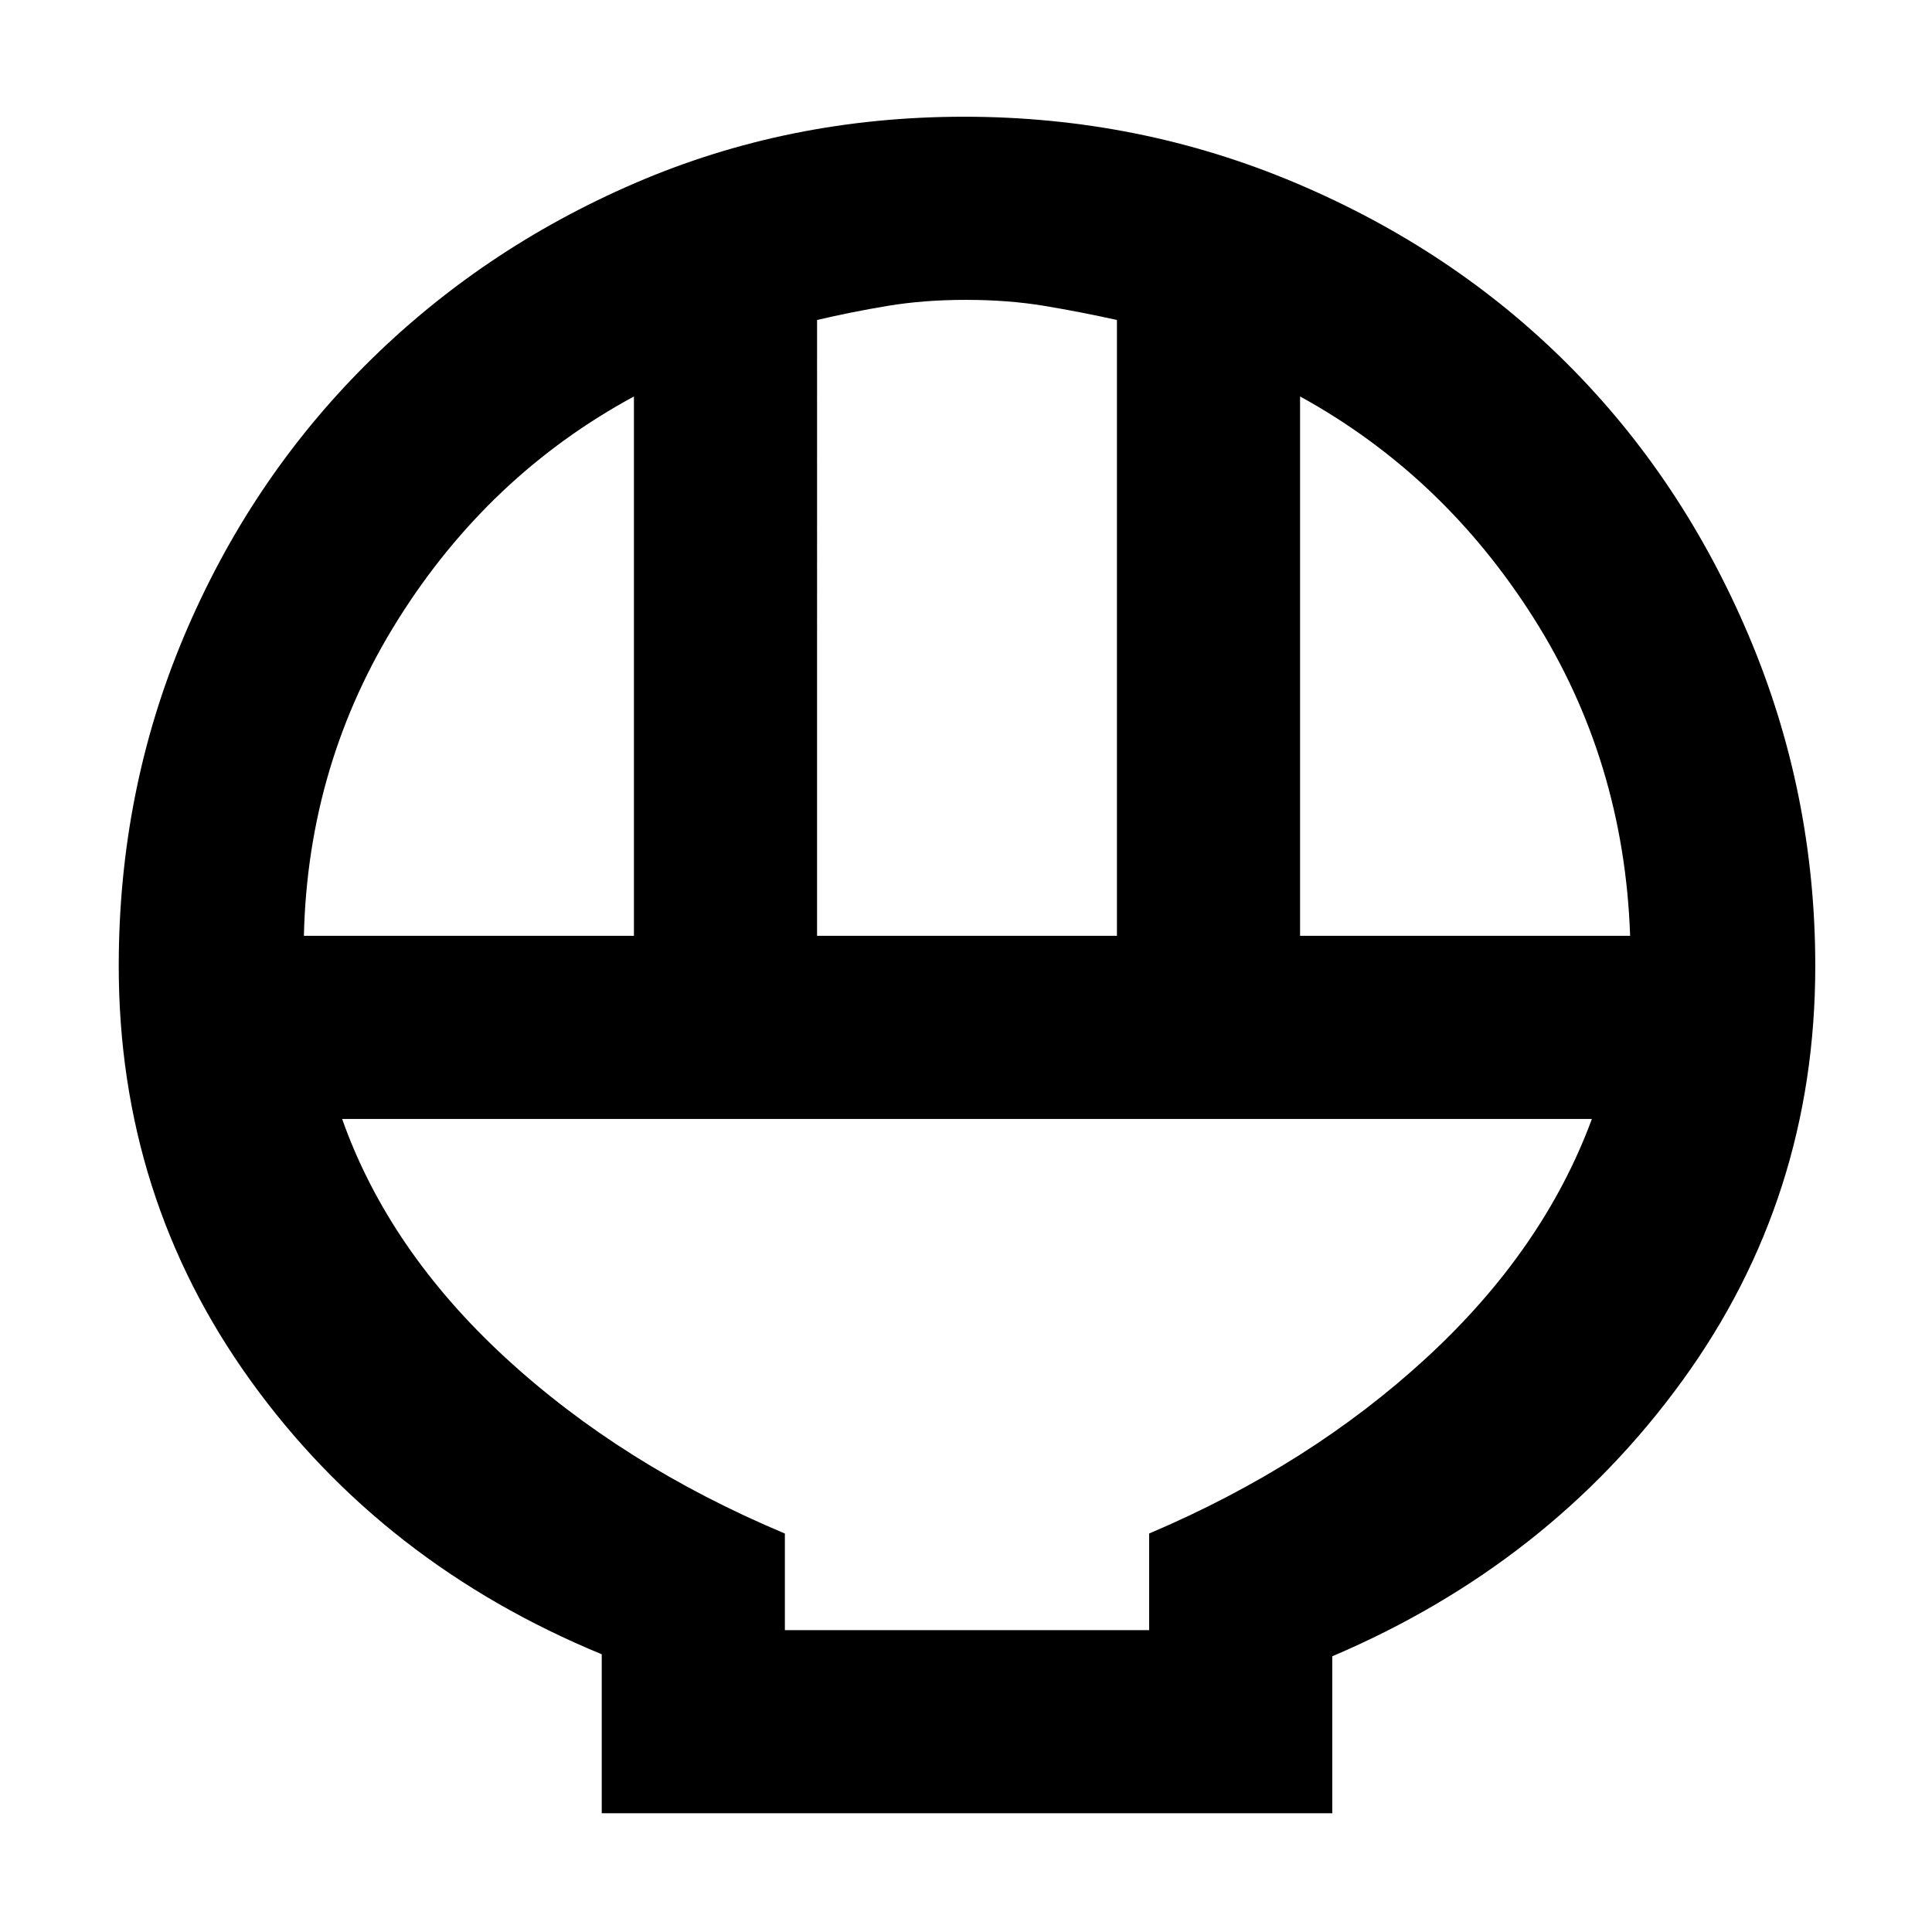 <svg xmlns="http://www.w3.org/2000/svg" height="48" width="48"><path d="M14.95 45.05V41.1q-5.45-2.25-8.725-6.8Q2.95 29.75 2.95 24q0-4.35 1.625-8.2 1.625-3.85 4.5-6.725 2.875-2.875 6.7-4.525Q19.6 2.9 23.95 2.9q4.35 0 8.25 1.65 3.9 1.65 6.75 4.5t4.5 6.75q1.65 3.9 1.65 8.2 0 5.75-3.3 10.3-3.3 4.55-8.7 6.85v3.9Zm5.35-21.8h7.45V7.95q-.9-.2-1.8-.35-.9-.15-1.95-.15-1.05 0-1.95.15-.9.15-1.75.35Zm-12.75 0h8.2V9.85q-3.6 1.95-5.85 5.525-2.25 3.575-2.35 7.875Zm24.75 0h8.2q-.15-4.35-2.4-7.9-2.25-3.55-5.8-5.5ZM19.5 40.5h9.05v-2.4q4-1.7 6.9-4.375 2.9-2.675 4.1-5.925H8.5q1.15 3.25 4.05 5.925T19.5 38.1Zm9.05 0H19.5h9.05Z"/></svg>